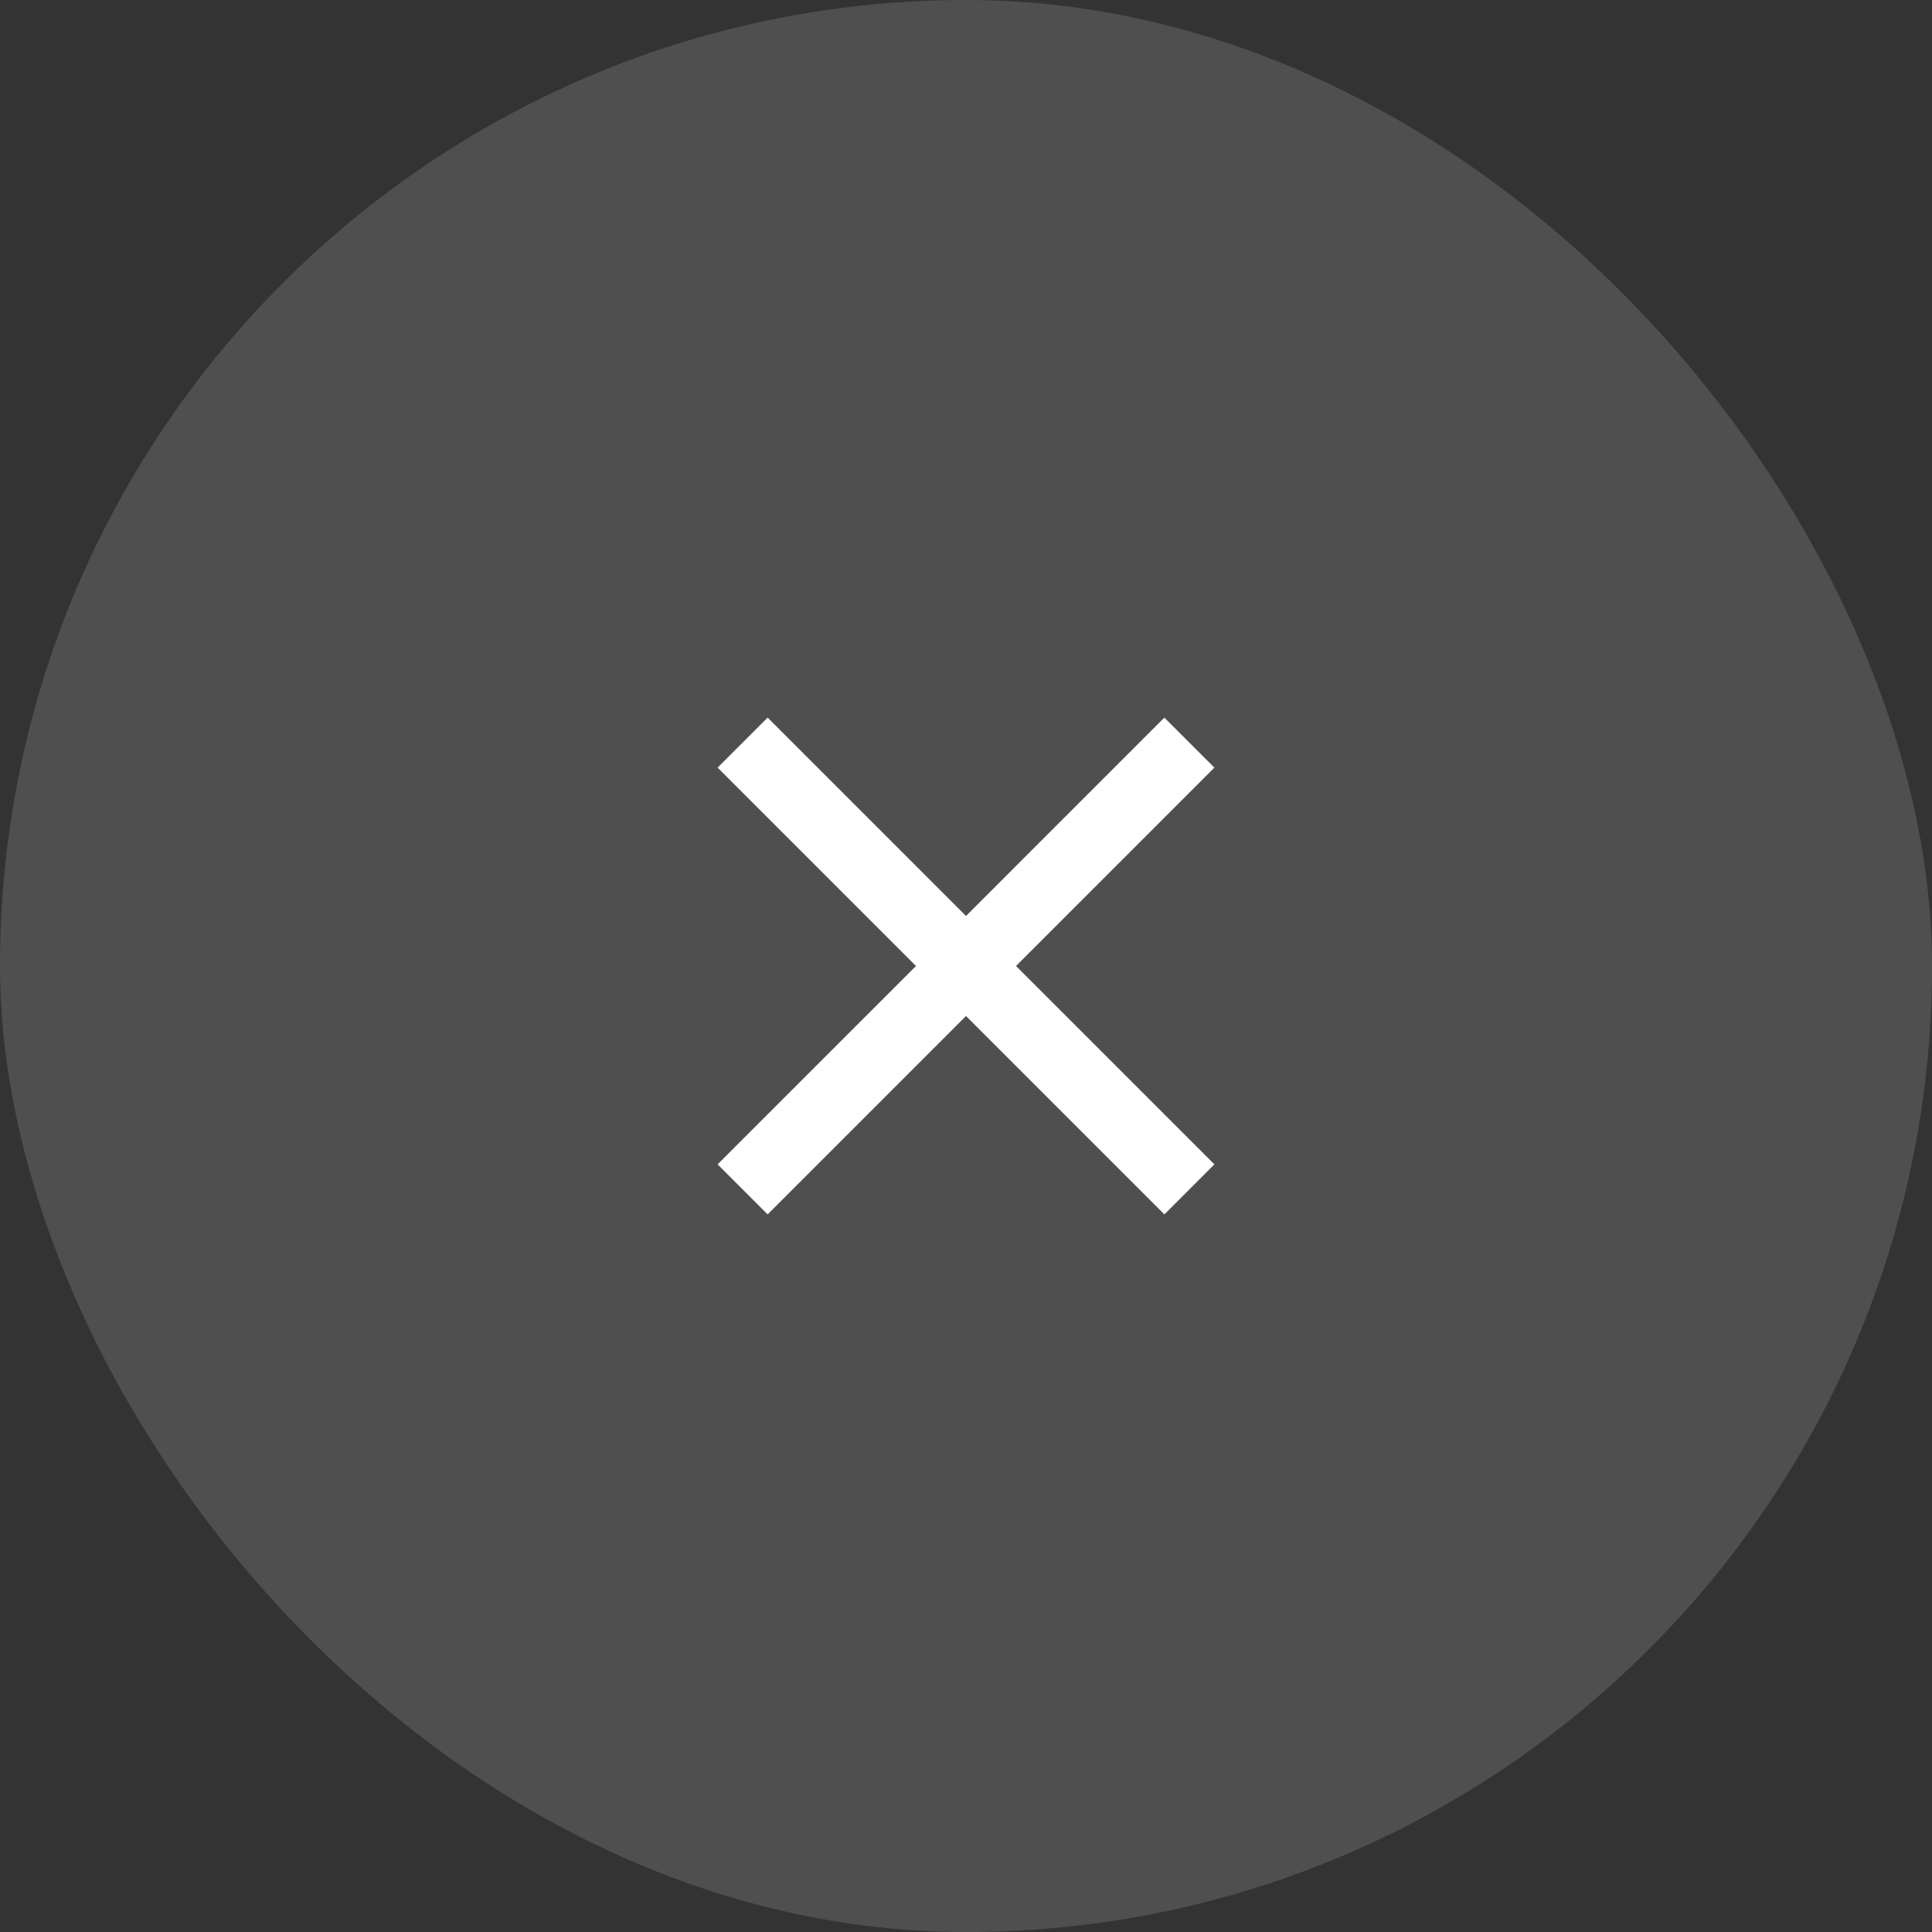 <svg width="28" height="28" viewBox="0 0 28 28" fill="none" xmlns="http://www.w3.org/2000/svg">
<rect x="0" y="0" width="28" height="28" fill="#333333" stroke="none"/>
<rect width="28" height="28" rx="14" fill="#F3F3F3" fill-opacity="0.15"/>
<path d="M17.6 11.125L16.875 10.4L14 13.275L11.125 10.4L10.4 11.125L13.275 14L10.4 16.875L11.125 17.6L14 14.725L16.875 17.6L17.6 16.875L14.725 14L17.6 11.125Z" fill="white"/>
</svg>
